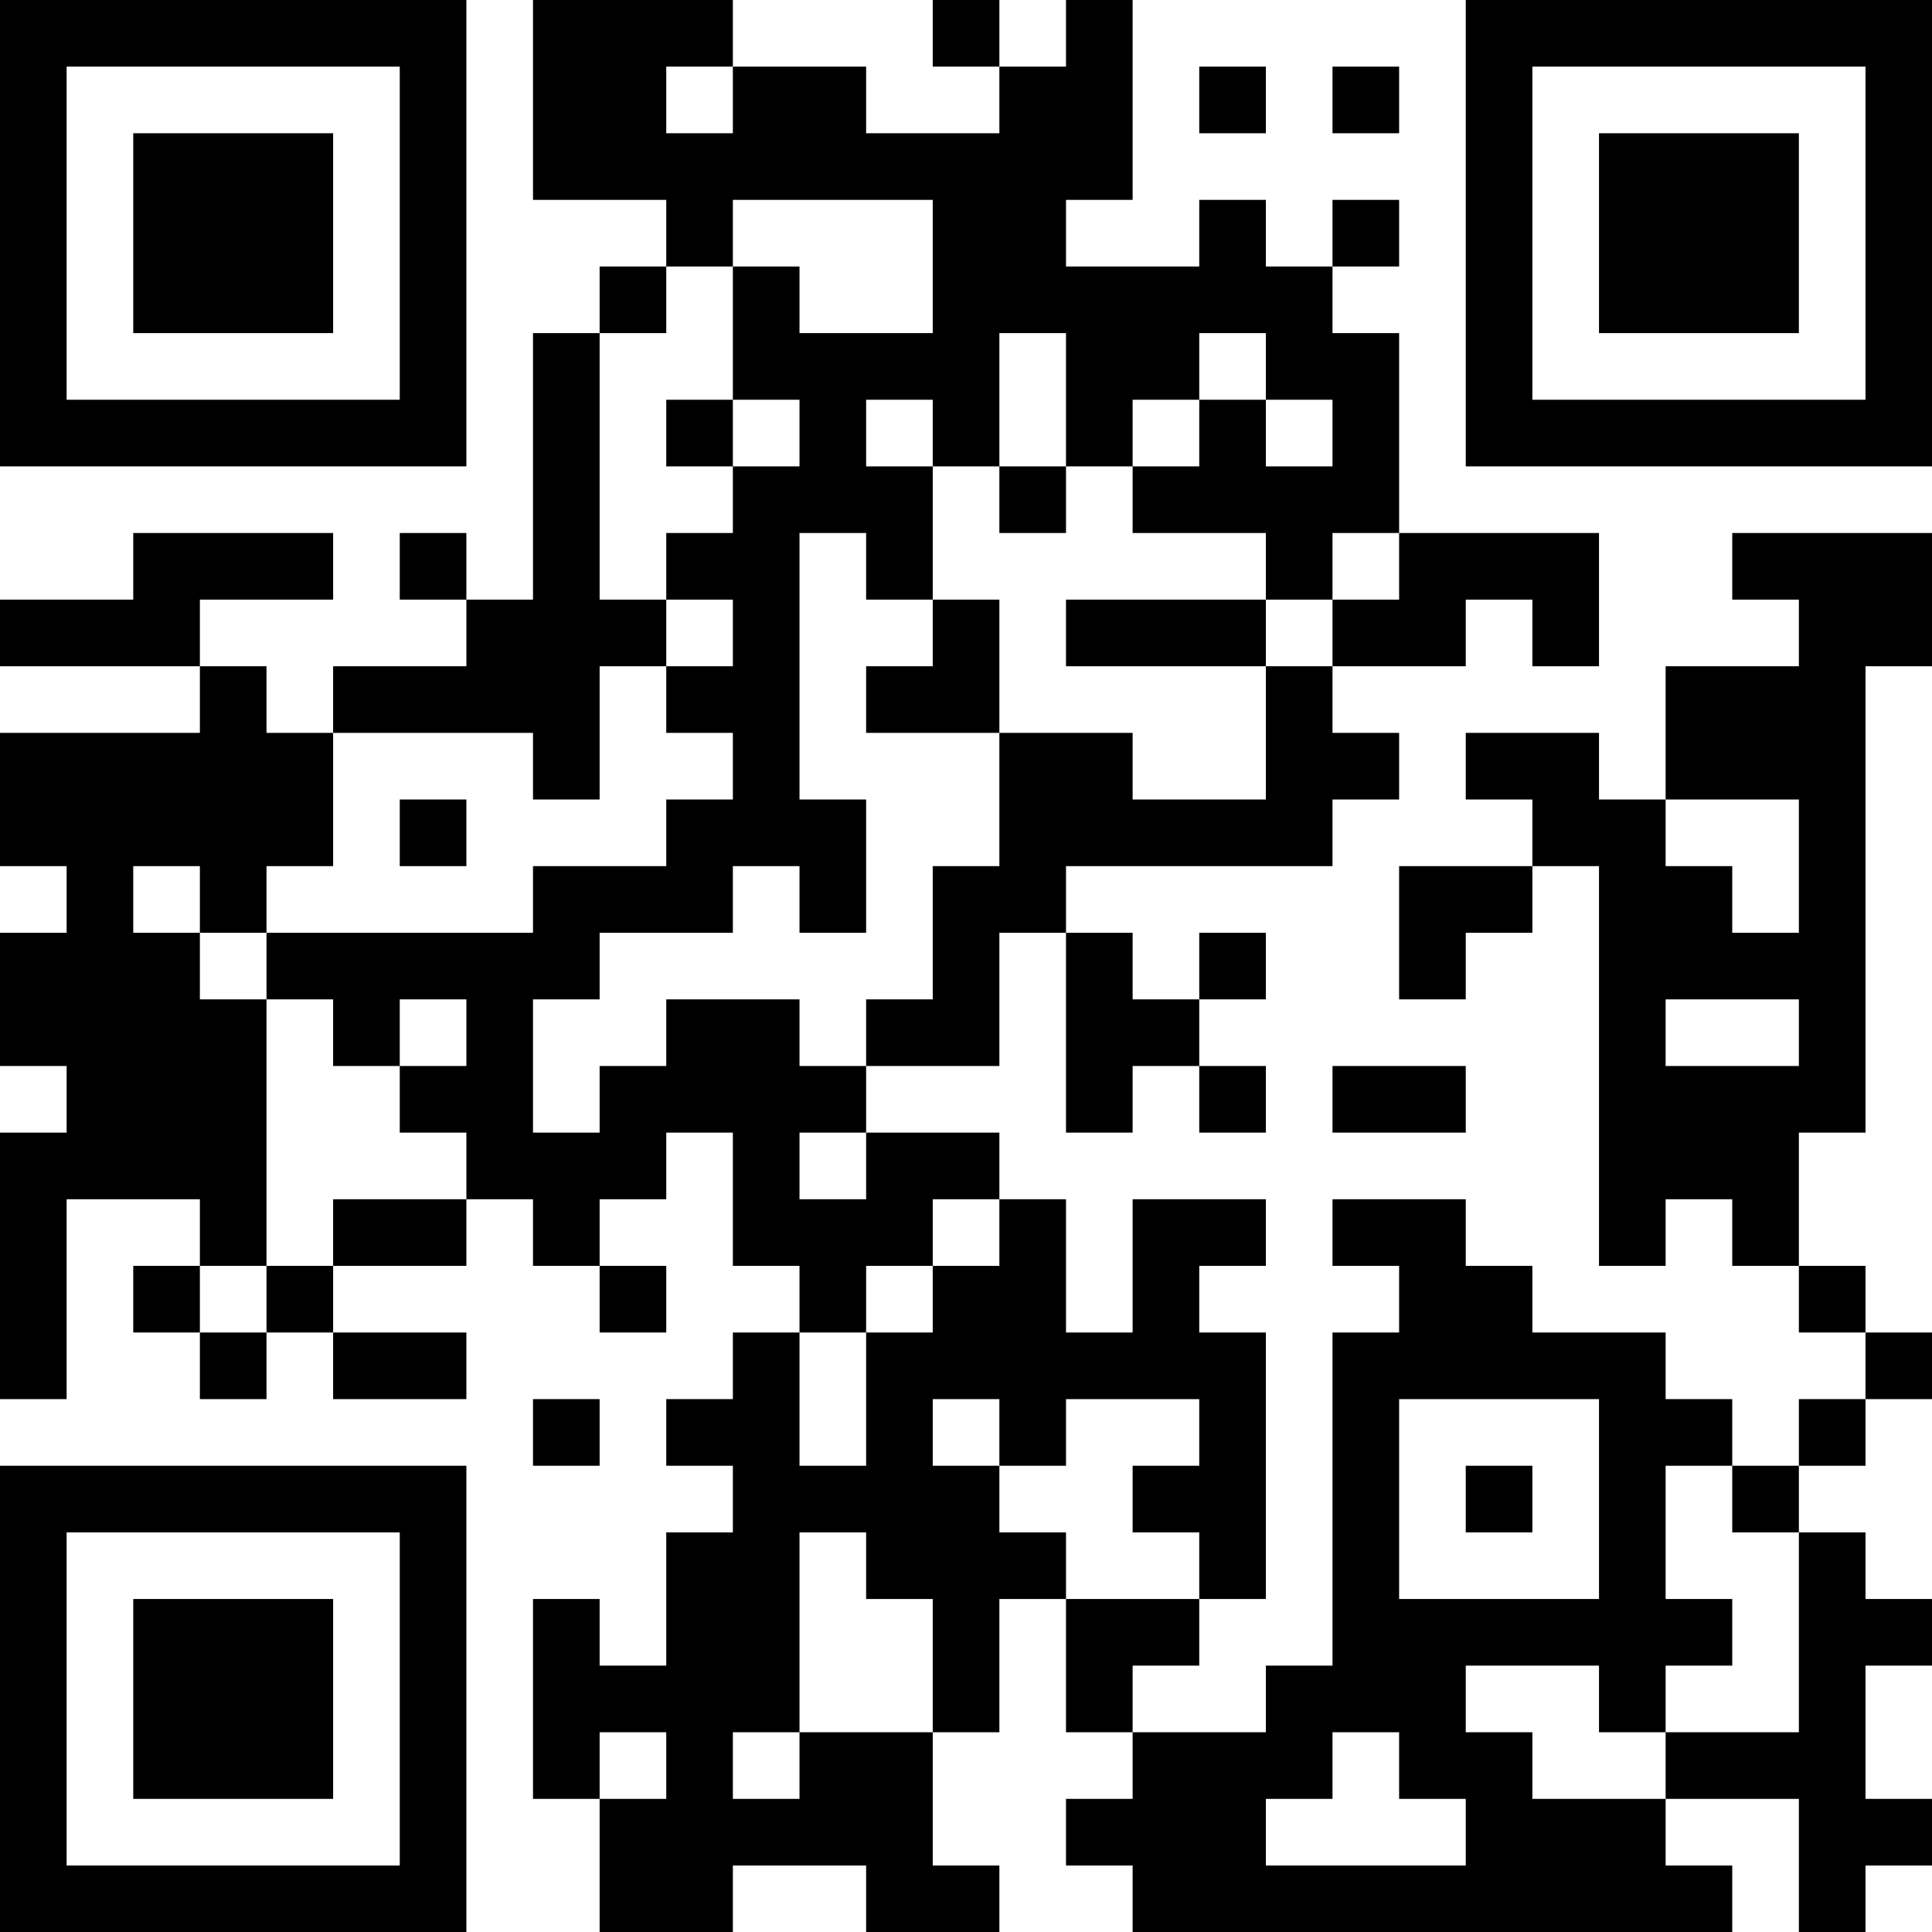 <?xml version="1.0" encoding="UTF-8"?>
<svg xmlns="http://www.w3.org/2000/svg" version="1.1" width="200" height="200" viewBox="0 0 200 200"><rect x="0" y="0" width="200" height="200" fill="#ffffff"/><g transform="scale(6.897)"><g transform="translate(0,0)"><path fill-rule="evenodd" d="M8 0L8 3L10 3L10 4L9 4L9 5L8 5L8 9L7 9L7 8L6 8L6 9L7 9L7 10L5 10L5 11L4 11L4 10L3 10L3 9L5 9L5 8L2 8L2 9L0 9L0 10L3 10L3 11L0 11L0 13L1 13L1 14L0 14L0 16L1 16L1 17L0 17L0 21L1 21L1 18L3 18L3 19L2 19L2 20L3 20L3 21L4 21L4 20L5 20L5 21L7 21L7 20L5 20L5 19L7 19L7 18L8 18L8 19L9 19L9 20L10 20L10 19L9 19L9 18L10 18L10 17L11 17L11 19L12 19L12 20L11 20L11 21L10 21L10 22L11 22L11 23L10 23L10 25L9 25L9 24L8 24L8 27L9 27L9 29L11 29L11 28L13 28L13 29L15 29L15 28L14 28L14 26L15 26L15 24L16 24L16 26L17 26L17 27L16 27L16 28L17 28L17 29L26 29L26 28L25 28L25 27L27 27L27 29L28 29L28 28L29 28L29 27L28 27L28 25L29 25L29 24L28 24L28 23L27 23L27 22L28 22L28 21L29 21L29 20L28 20L28 19L27 19L27 17L28 17L28 10L29 10L29 8L26 8L26 9L27 9L27 10L25 10L25 12L24 12L24 11L22 11L22 12L23 12L23 13L21 13L21 15L22 15L22 14L23 14L23 13L24 13L24 19L25 19L25 18L26 18L26 19L27 19L27 20L28 20L28 21L27 21L27 22L26 22L26 21L25 21L25 20L23 20L23 19L22 19L22 18L20 18L20 19L21 19L21 20L20 20L20 25L19 25L19 26L17 26L17 25L18 25L18 24L19 24L19 20L18 20L18 19L19 19L19 18L17 18L17 20L16 20L16 18L15 18L15 17L13 17L13 16L15 16L15 14L16 14L16 17L17 17L17 16L18 16L18 17L19 17L19 16L18 16L18 15L19 15L19 14L18 14L18 15L17 15L17 14L16 14L16 13L20 13L20 12L21 12L21 11L20 11L20 10L22 10L22 9L23 9L23 10L24 10L24 8L21 8L21 5L20 5L20 4L21 4L21 3L20 3L20 4L19 4L19 3L18 3L18 4L16 4L16 3L17 3L17 0L16 0L16 1L15 1L15 0L14 0L14 1L15 1L15 2L13 2L13 1L11 1L11 0ZM10 1L10 2L11 2L11 1ZM18 1L18 2L19 2L19 1ZM20 1L20 2L21 2L21 1ZM11 3L11 4L10 4L10 5L9 5L9 9L10 9L10 10L9 10L9 12L8 12L8 11L5 11L5 13L4 13L4 14L3 14L3 13L2 13L2 14L3 14L3 15L4 15L4 19L3 19L3 20L4 20L4 19L5 19L5 18L7 18L7 17L6 17L6 16L7 16L7 15L6 15L6 16L5 16L5 15L4 15L4 14L8 14L8 13L10 13L10 12L11 12L11 11L10 11L10 10L11 10L11 9L10 9L10 8L11 8L11 7L12 7L12 6L11 6L11 4L12 4L12 5L14 5L14 3ZM15 5L15 7L14 7L14 6L13 6L13 7L14 7L14 9L13 9L13 8L12 8L12 12L13 12L13 14L12 14L12 13L11 13L11 14L9 14L9 15L8 15L8 17L9 17L9 16L10 16L10 15L12 15L12 16L13 16L13 15L14 15L14 13L15 13L15 11L17 11L17 12L19 12L19 10L20 10L20 9L21 9L21 8L20 8L20 9L19 9L19 8L17 8L17 7L18 7L18 6L19 6L19 7L20 7L20 6L19 6L19 5L18 5L18 6L17 6L17 7L16 7L16 5ZM10 6L10 7L11 7L11 6ZM15 7L15 8L16 8L16 7ZM14 9L14 10L13 10L13 11L15 11L15 9ZM16 9L16 10L19 10L19 9ZM6 12L6 13L7 13L7 12ZM25 12L25 13L26 13L26 14L27 14L27 12ZM25 15L25 16L27 16L27 15ZM20 16L20 17L22 17L22 16ZM12 17L12 18L13 18L13 17ZM14 18L14 19L13 19L13 20L12 20L12 22L13 22L13 20L14 20L14 19L15 19L15 18ZM8 21L8 22L9 22L9 21ZM14 21L14 22L15 22L15 23L16 23L16 24L18 24L18 23L17 23L17 22L18 22L18 21L16 21L16 22L15 22L15 21ZM21 21L21 24L24 24L24 21ZM22 22L22 23L23 23L23 22ZM25 22L25 24L26 24L26 25L25 25L25 26L24 26L24 25L22 25L22 26L23 26L23 27L25 27L25 26L27 26L27 23L26 23L26 22ZM12 23L12 26L11 26L11 27L12 27L12 26L14 26L14 24L13 24L13 23ZM9 26L9 27L10 27L10 26ZM20 26L20 27L19 27L19 28L22 28L22 27L21 27L21 26ZM0 0L0 7L7 7L7 0ZM1 1L1 6L6 6L6 1ZM2 2L2 5L5 5L5 2ZM22 0L22 7L29 7L29 0ZM23 1L23 6L28 6L28 1ZM24 2L24 5L27 5L27 2ZM0 22L0 29L7 29L7 22ZM1 23L1 28L6 28L6 23ZM2 24L2 27L5 27L5 24Z" fill="#000000"/></g></g></svg>
